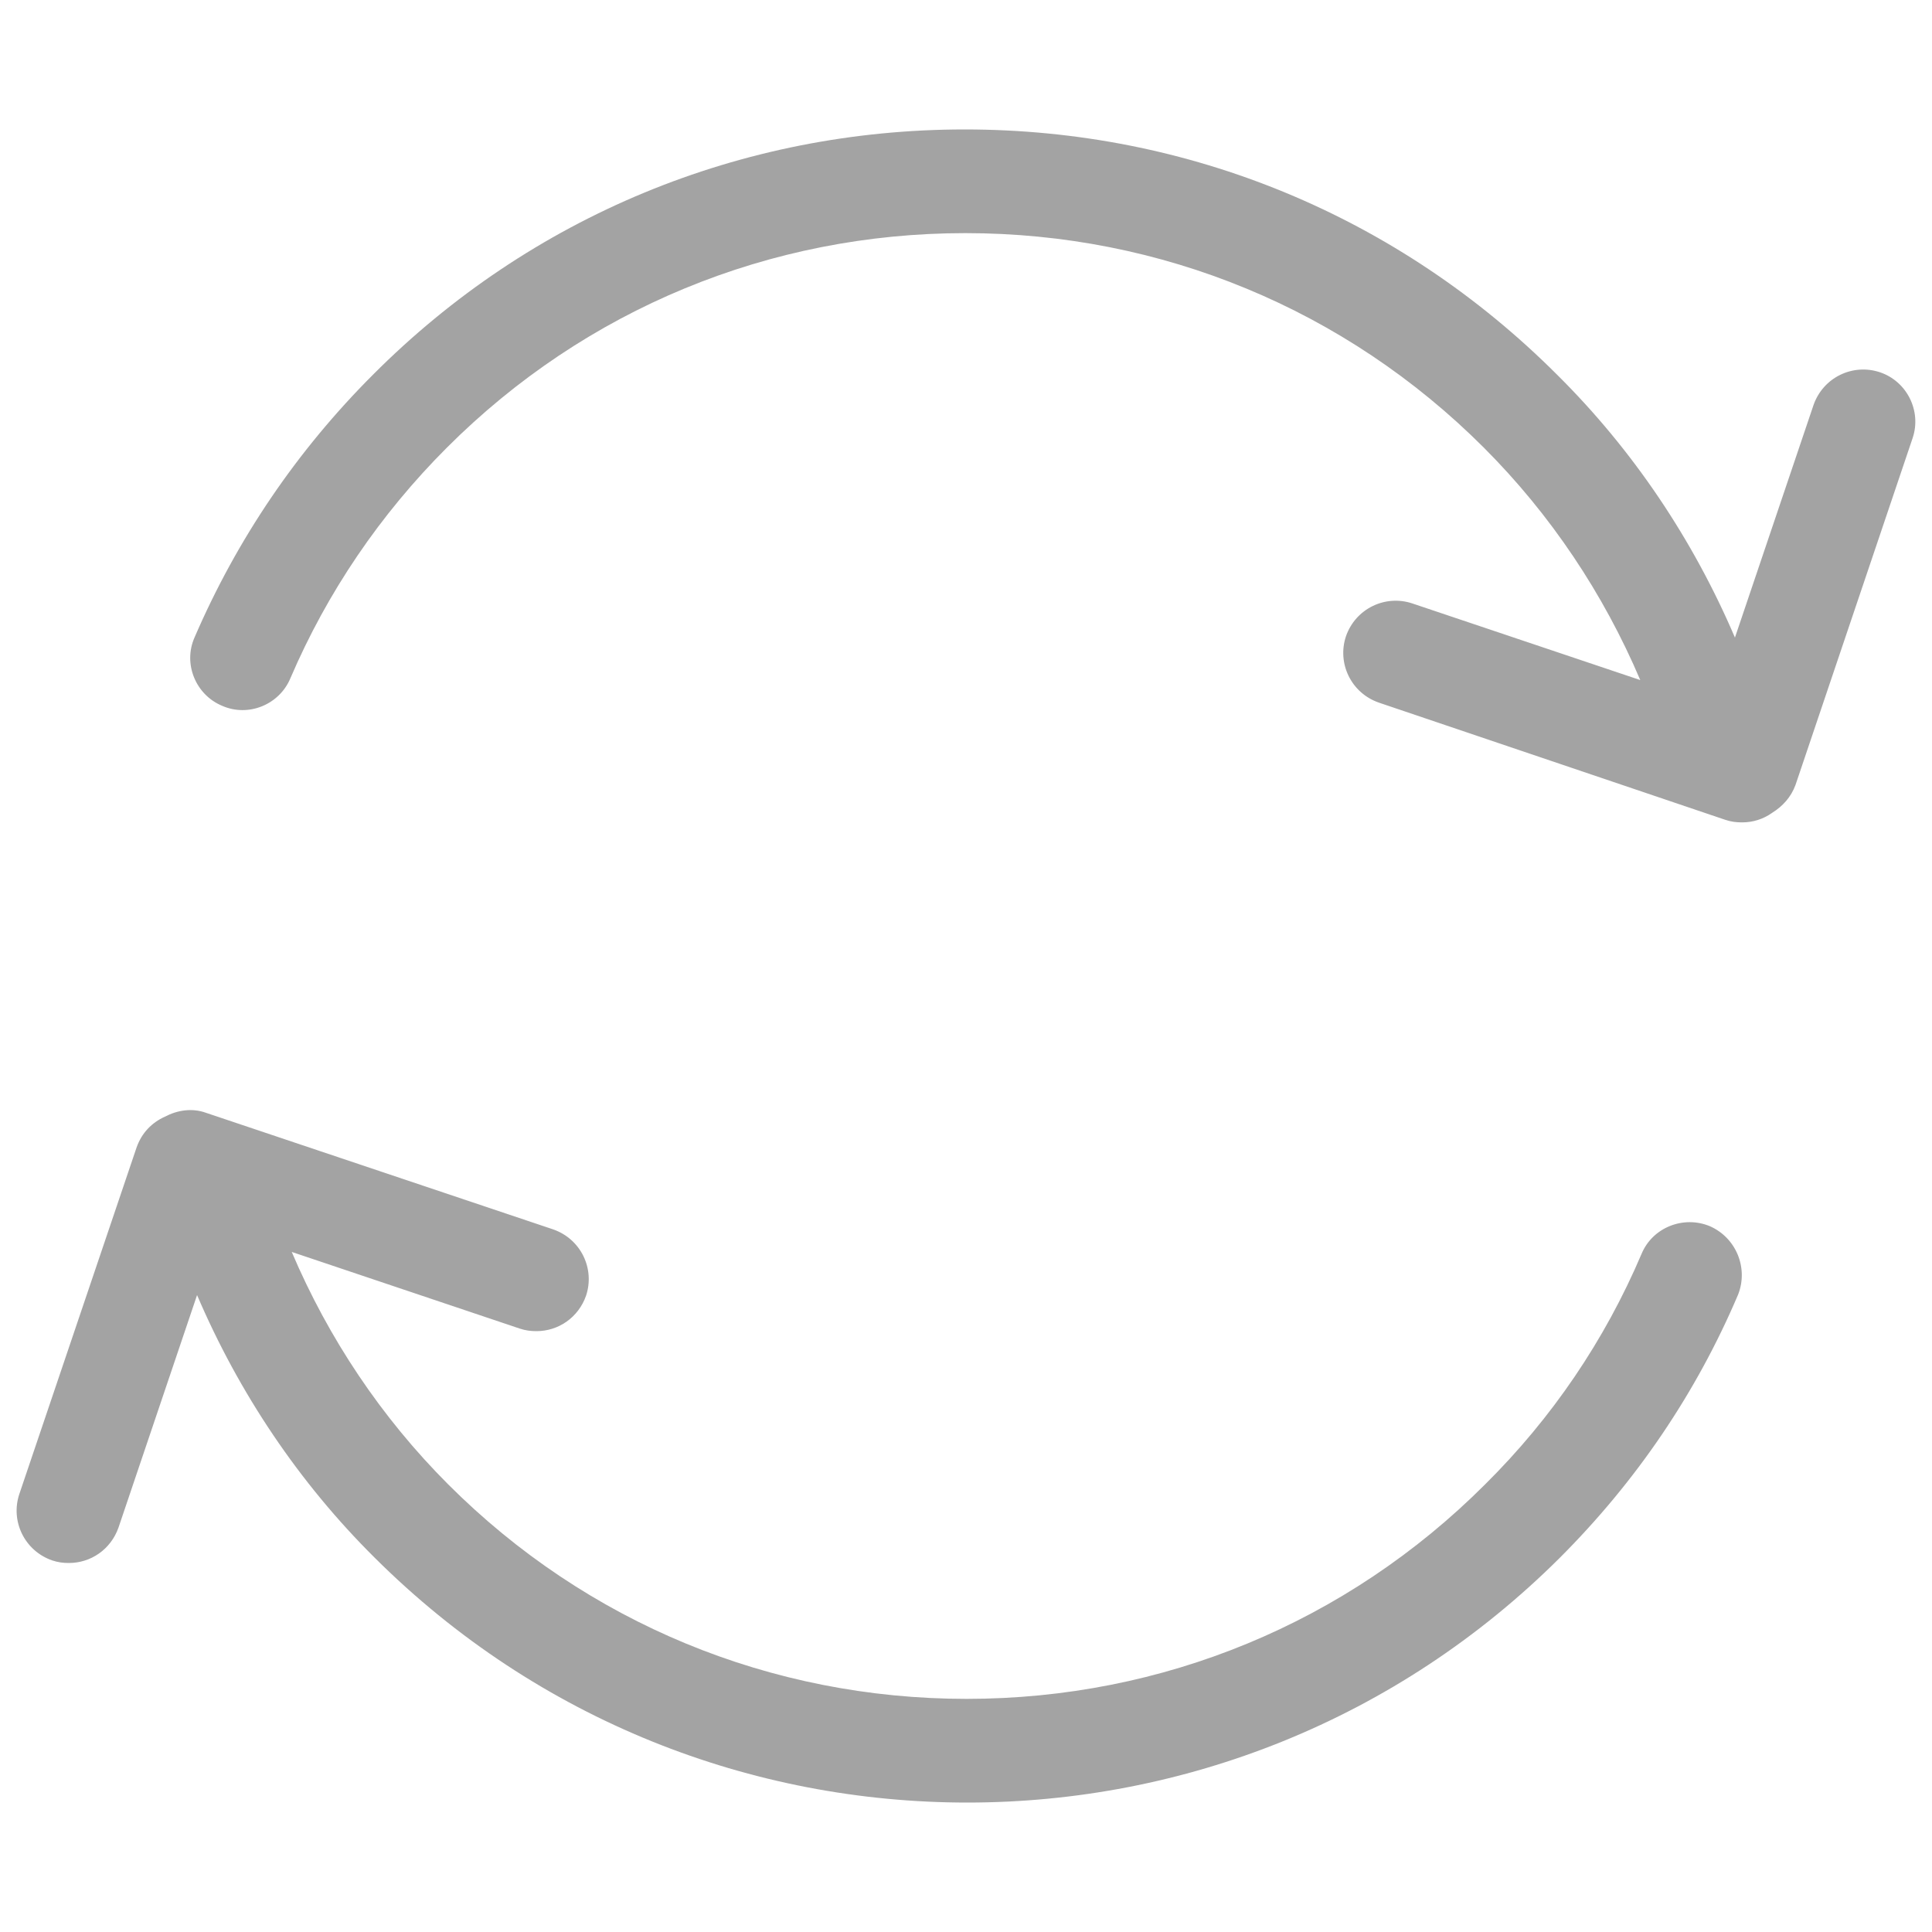 <?xml version="1.0" encoding="utf-8"?>
<!-- Generator: Adobe Illustrator 24.2.3, SVG Export Plug-In . SVG Version: 6.00 Build 0)  -->
<svg version="1.1" id="Layer_1" xmlns="http://www.w3.org/2000/svg" xmlns:xlink="http://www.w3.org/1999/xlink" x="0px" y="0px"
	 viewBox="0 0 300 300" style="enable-background:new 0 0 300 300;" xml:space="preserve">
<style type="text/css">
	.st0{fill:#A3A3A3;}
</style>
<g>
	<path class="st0" d="M265.5,190.4c-4.1-1.7-8.9,0.2-10.6,4.3c-5.7,13.4-13.9,25.5-24.3,35.8c-21.5,21.5-50.1,33.3-80.5,33.3
		c-30.4,0-59-11.8-80.5-33.3c-10.4-10.4-18.6-22.7-24.3-36.1l35.4,11.9c0.9,0.3,1.7,0.4,2.6,0.4c3.4,0,6.5-2.1,7.7-5.5
		c1.4-4.2-0.8-8.8-5.1-10.3L32,172.8c-2.2-0.8-4.5-0.4-6.4,0.6c-2,0.9-3.6,2.5-4.4,4.8L3,232c-1.4,4.2,0.8,8.8,5.1,10.3
		c0.9,0.3,1.7,0.4,2.6,0.4c3.4,0,6.5-2.1,7.7-5.5l12.2-36.1c6.5,15.2,15.8,29.1,27.6,40.8c25.4,25.3,58.6,38,92,38s66.6-12.7,92-38
		c11.9-11.9,21.2-25.6,27.7-40.9C271.5,196.9,269.6,192.2,265.5,190.4z"/>
	<path class="st0" d="M291.9,57.8c-4.2-1.4-8.8,0.8-10.3,5.1l-12.2,36.1c-6.5-15.2-15.8-29.1-27.6-40.8
		c-24.6-24.6-57.2-38.1-92-38.1c-34.7,0-67.4,13.5-91.9,38.1C46.1,70,36.8,83.7,30.2,99c-1.8,4.1,0.2,8.9,4.3,10.6
		c4.1,1.8,8.9-0.2,10.6-4.3C50.8,92,59,79.9,69.4,69.5c21.5-21.5,50.1-33.3,80.5-33.3c30.4,0,59,11.8,80.5,33.3
		c10.4,10.4,18.6,22.7,24.3,36.1l-35.4-11.9c-4.2-1.4-8.8,0.8-10.3,5.1c-1.4,4.2,0.8,8.8,5.1,10.3l53.8,18.2
		c0.9,0.3,1.7,0.4,2.6,0.4c1.7,0,3.3-0.5,4.7-1.5c1.6-1,2.9-2.4,3.6-4.3L297,68C298.4,63.8,296.1,59.2,291.9,57.8z"/>
</g>
</svg>
